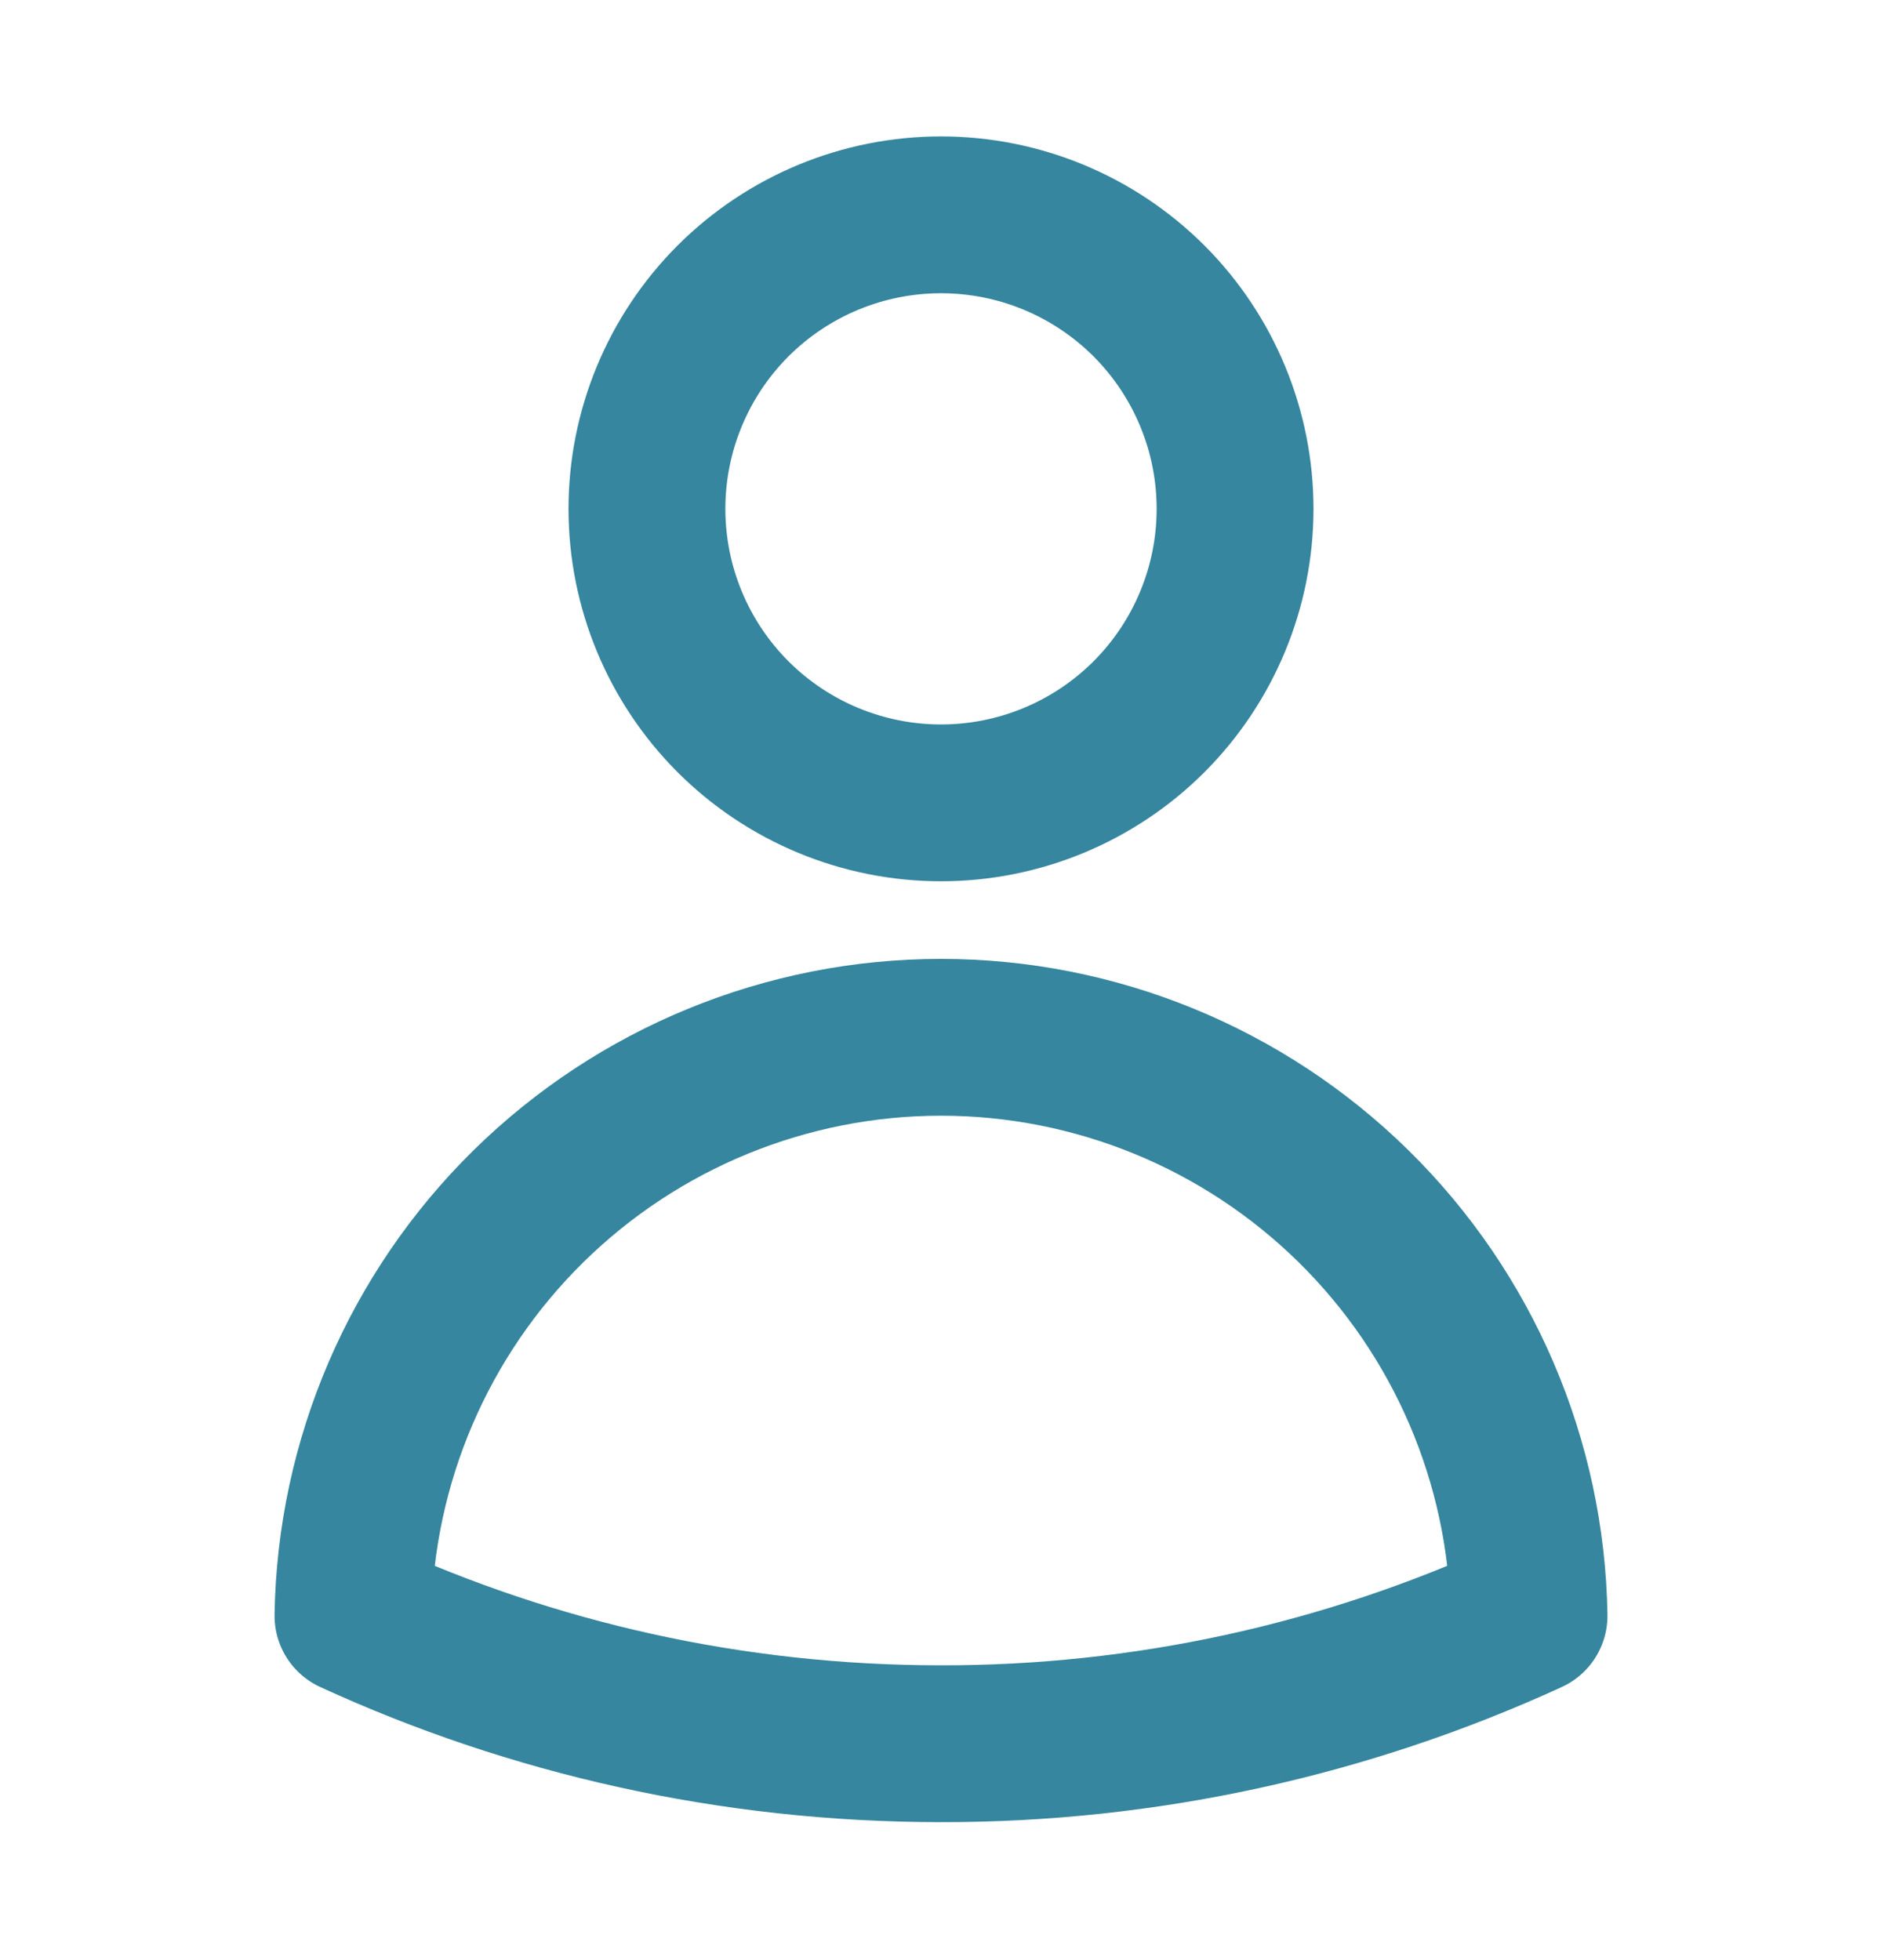 <svg width="24" height="25" viewBox="0 0 24 25" fill="none" xmlns="http://www.w3.org/2000/svg">
<path d="M15.75 6.49C15.75 7.485 15.355 8.438 14.652 9.142C13.948 9.845 12.995 10.24 12 10.24C11.005 10.24 10.052 9.845 9.348 9.142C8.645 8.438 8.25 7.485 8.25 6.49C8.25 5.495 8.645 4.542 9.348 3.838C10.052 3.135 11.005 2.74 12 2.74C12.995 2.74 13.948 3.135 14.652 3.838C15.355 4.542 15.75 5.495 15.75 6.49ZM4.501 20.608C4.533 18.64 5.337 16.764 6.74 15.384C8.143 14.004 10.032 13.23 12 13.23C13.968 13.23 15.857 14.004 17.26 15.384C18.663 16.764 19.467 18.64 19.499 20.608C17.146 21.687 14.588 22.244 12 22.24C9.324 22.24 6.784 21.656 4.501 20.608Z" stroke="#35869E" stroke-width="2" stroke-linecap="round" stroke-linejoin="round"/>
</svg>
